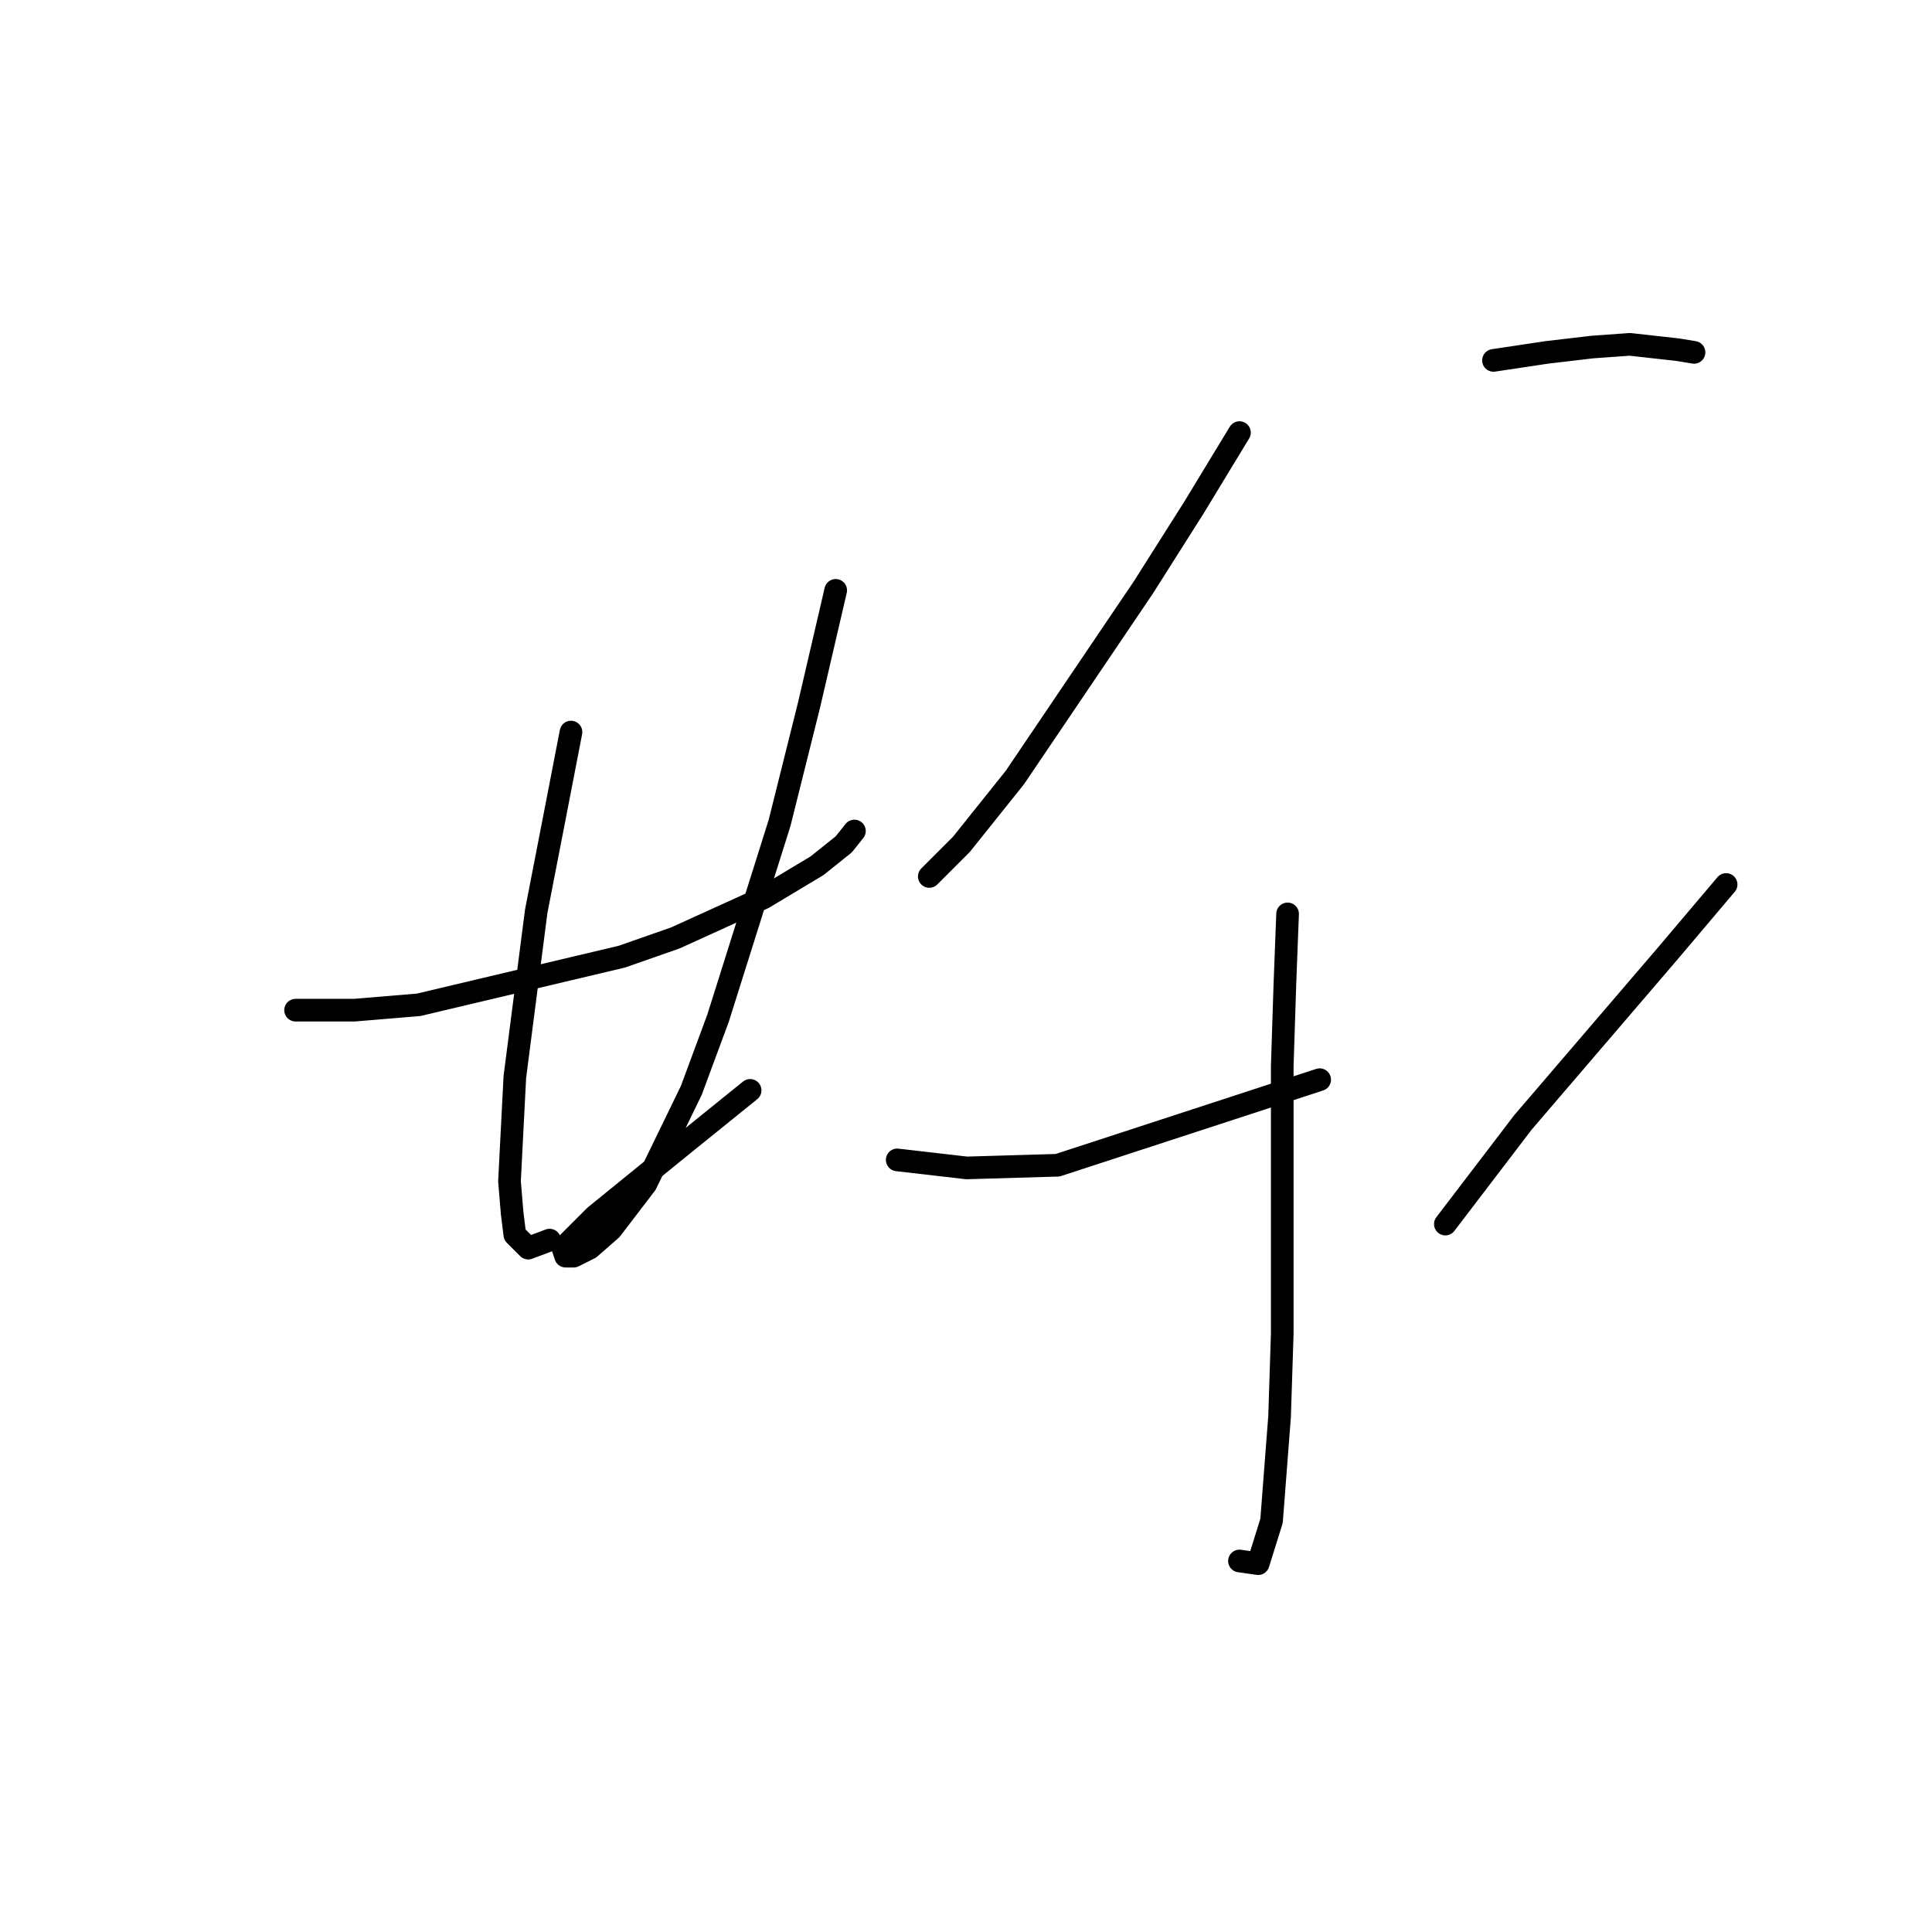 <?xml version="1.0" standalone="no"?>
    <svg width="256" height="256" xmlns="http://www.w3.org/2000/svg" version="1.1">
    <polyline stroke="black" stroke-width="3" stroke-linecap="round" fill="transparent" stroke-linejoin="round" points="39.166 133.851 46.96 133.851 55.464 133.143 82.391 126.765 89.477 124.285 101.169 118.97 108.255 114.719 111.798 111.884 113.215 110.113 113.215 110.113 " />
        <polyline stroke="black" stroke-width="3" stroke-linecap="round" fill="transparent" stroke-linejoin="round" points="75.659 97.003 73.533 107.987 71.053 120.742 68.219 142.709 67.51 156.527 67.864 160.778 68.219 163.613 69.99 165.384 72.825 164.321 72.825 164.321 " />
        <polyline stroke="black" stroke-width="3" stroke-linecap="round" fill="transparent" stroke-linejoin="round" points="110.735 78.225 107.192 93.46 103.295 109.05 95.146 134.914 91.603 144.48 85.58 156.881 80.974 162.904 78.139 165.384 76.013 166.447 74.95 166.447 74.596 165.384 78.848 161.133 90.186 151.921 99.397 144.48 99.397 144.48 " />
        <polyline stroke="black" stroke-width="3" stroke-linecap="round" fill="transparent" stroke-linejoin="round" points="164.235 57.321 158.212 67.242 151.48 77.871 134.474 103.027 127.388 111.884 124.907 114.364 123.136 116.136 123.136 116.136 " />
        <polyline stroke="black" stroke-width="3" stroke-linecap="round" fill="transparent" stroke-linejoin="round" points="197.894 47.755 204.98 46.692 211.004 45.984 215.964 45.629 222.341 46.338 224.467 46.692 224.467 46.692 " />
        <polyline stroke="black" stroke-width="3" stroke-linecap="round" fill="transparent" stroke-linejoin="round" points="170.613 121.096 170.258 130.308 169.904 141.292 169.904 152.629 169.904 176.722 169.55 187.706 168.487 201.523 166.715 207.192 164.235 206.838 164.235 206.838 " />
        <polyline stroke="black" stroke-width="3" stroke-linecap="round" fill="transparent" stroke-linejoin="round" points="118.884 153.692 128.096 154.755 140.143 154.401 174.864 143.063 174.864 143.063 " />
        <polyline stroke="black" stroke-width="3" stroke-linecap="round" fill="transparent" stroke-linejoin="round" points="228.719 117.199 220.924 126.411 201.792 148.732 191.517 162.196 191.517 162.196 " />
        </svg>